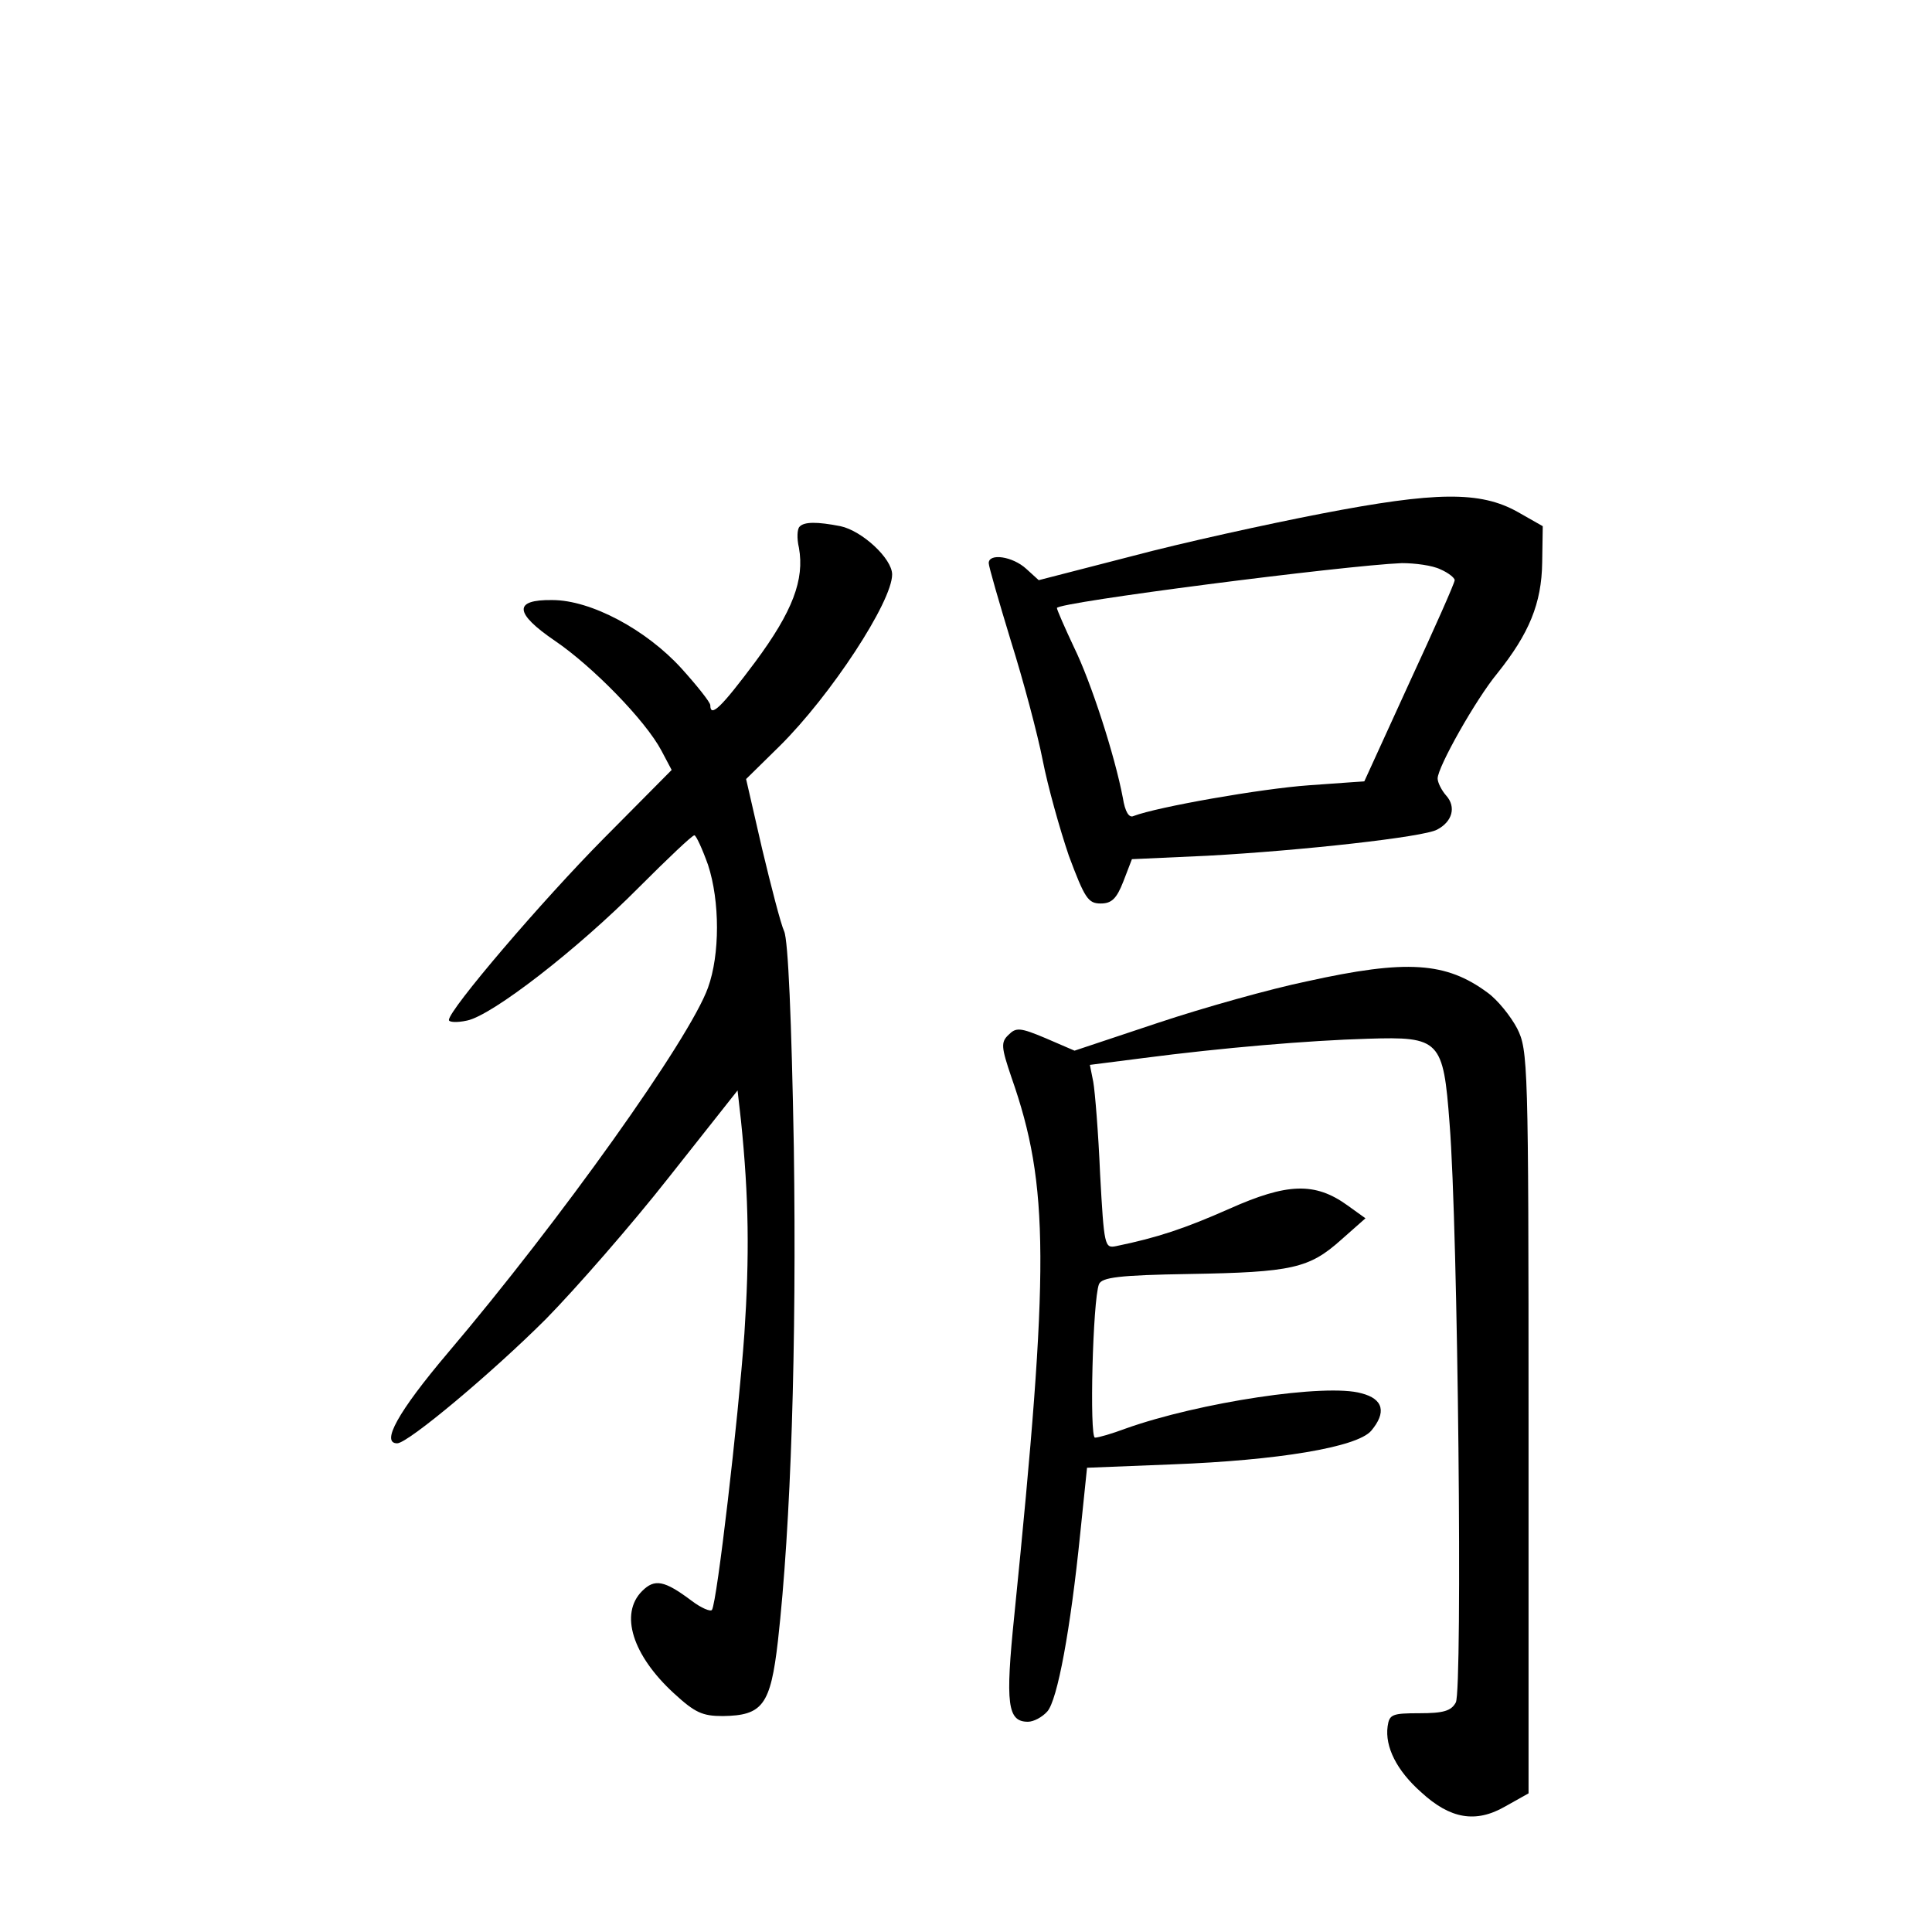 <?xml version="1.0" standalone="no"?>
<!DOCTYPE svg PUBLIC "-//W3C//DTD SVG 20010904//EN"
 "http://www.w3.org/TR/2001/REC-SVG-20010904/DTD/svg10.dtd">
<svg version="1.0" xmlns="http://www.w3.org/2000/svg"
 width="340pt" height="340pt" viewBox="0 0 340 340"
 preserveAspectRatio="xMidYMid meet">
<g transform="translate(0,340) scale(0.1,-0.1)"
fill="#000000" stroke="none">
<path d="M2325 2496 c-93 -18 -244 -51 -334 -75 l-163 -42 -22 20 c-24 22 -66
28 -66 10 0 -6 18 -68 39 -137 22 -70 47 -164 56 -210 9 -46 30 -121 46 -168
28 -75 34 -84 56 -84 19 0 28 8 40 39 l15 39 132 6 c166 9 382 33 405 46 27
14 34 40 16 60 -8 9 -15 23 -15 30 0 20 67 139 105 185 56 70 78 123 79 195
l1 64 -44 25 c-66 37 -144 36 -346 -3z m210 -98 c14 -6 25 -15 25 -19 0 -5
-36 -86 -80 -181 l-79 -173 -98 -7 c-84 -6 -266 -38 -308 -54 -8 -4 -15 7 -19
32 -14 74 -56 204 -86 265 -16 34 -30 66 -30 69 0 10 507 75 607 79 23 0 54
-4 68 -11z"/>
<path d="M1407 2473 c-4 -4 -5 -20 -1 -37 10 -56 -11 -112 -77 -201 -59 -79
-79 -99 -79 -76 0 5 -23 34 -51 65 -62 68 -159 120 -227 120 -69 1 -67 -23 5
-72 66 -45 159 -140 187 -193 l18 -34 -119 -120 c-109 -110 -273 -302 -273
-320 0 -4 14 -5 32 -1 44 9 194 125 303 235 50 50 93 91 97 91 3 0 14 -24 24
-52 21 -64 21 -158 0 -216 -32 -90 -261 -411 -458 -643 -88 -104 -118 -159
-89 -159 19 0 168 125 262 219 52 53 150 165 216 249 l121 153 6 -53 c14 -136
15 -239 6 -375 -11 -153 -48 -471 -57 -486 -2 -4 -19 3 -36 16 -48 36 -65 39
-87 17 -40 -40 -17 -113 56 -180 37 -34 50 -40 86 -40 70 1 84 19 97 132 23
205 33 518 28 869 -4 225 -10 364 -17 380 -6 13 -23 79 -39 146 l-28 122 59
58 c90 89 198 254 198 302 0 28 -53 77 -91 85 -41 8 -64 8 -72 -1z"/>
<path d="M2300 1673 c-63 -13 -181 -46 -262 -73 l-147 -49 -51 22 c-45 19 -52
19 -65 6 -14 -13 -13 -22 5 -75 67 -191 67 -333 5 -947 -16 -156 -12 -187 24
-187 10 0 25 8 34 18 18 20 41 145 58 313 l12 116 151 6 c184 7 324 30 349 59
27 32 22 56 -17 66 -62 18 -286 -16 -415 -62 -24 -9 -48 -16 -54 -16 -10 0 -4
242 7 270 5 12 35 16 159 18 181 3 211 10 267 60 l43 38 -32 23 c-57 41 -106
39 -207 -6 -79 -35 -127 -51 -200 -66 -20 -4 -21 0 -28 127 -3 72 -9 145 -12
162 l-6 30 94 12 c138 18 291 31 395 34 127 4 133 -2 144 -149 15 -186 23
-997 11 -1019 -8 -15 -22 -19 -64 -19 -48 0 -53 -2 -56 -23 -5 -36 16 -78 59
-116 51 -47 96 -55 148 -25 l41 23 0 653 c0 633 -1 655 -20 693 -11 21 -34 50
-52 63 -73 54 -142 59 -318 20z"/>
</g>
</svg>
